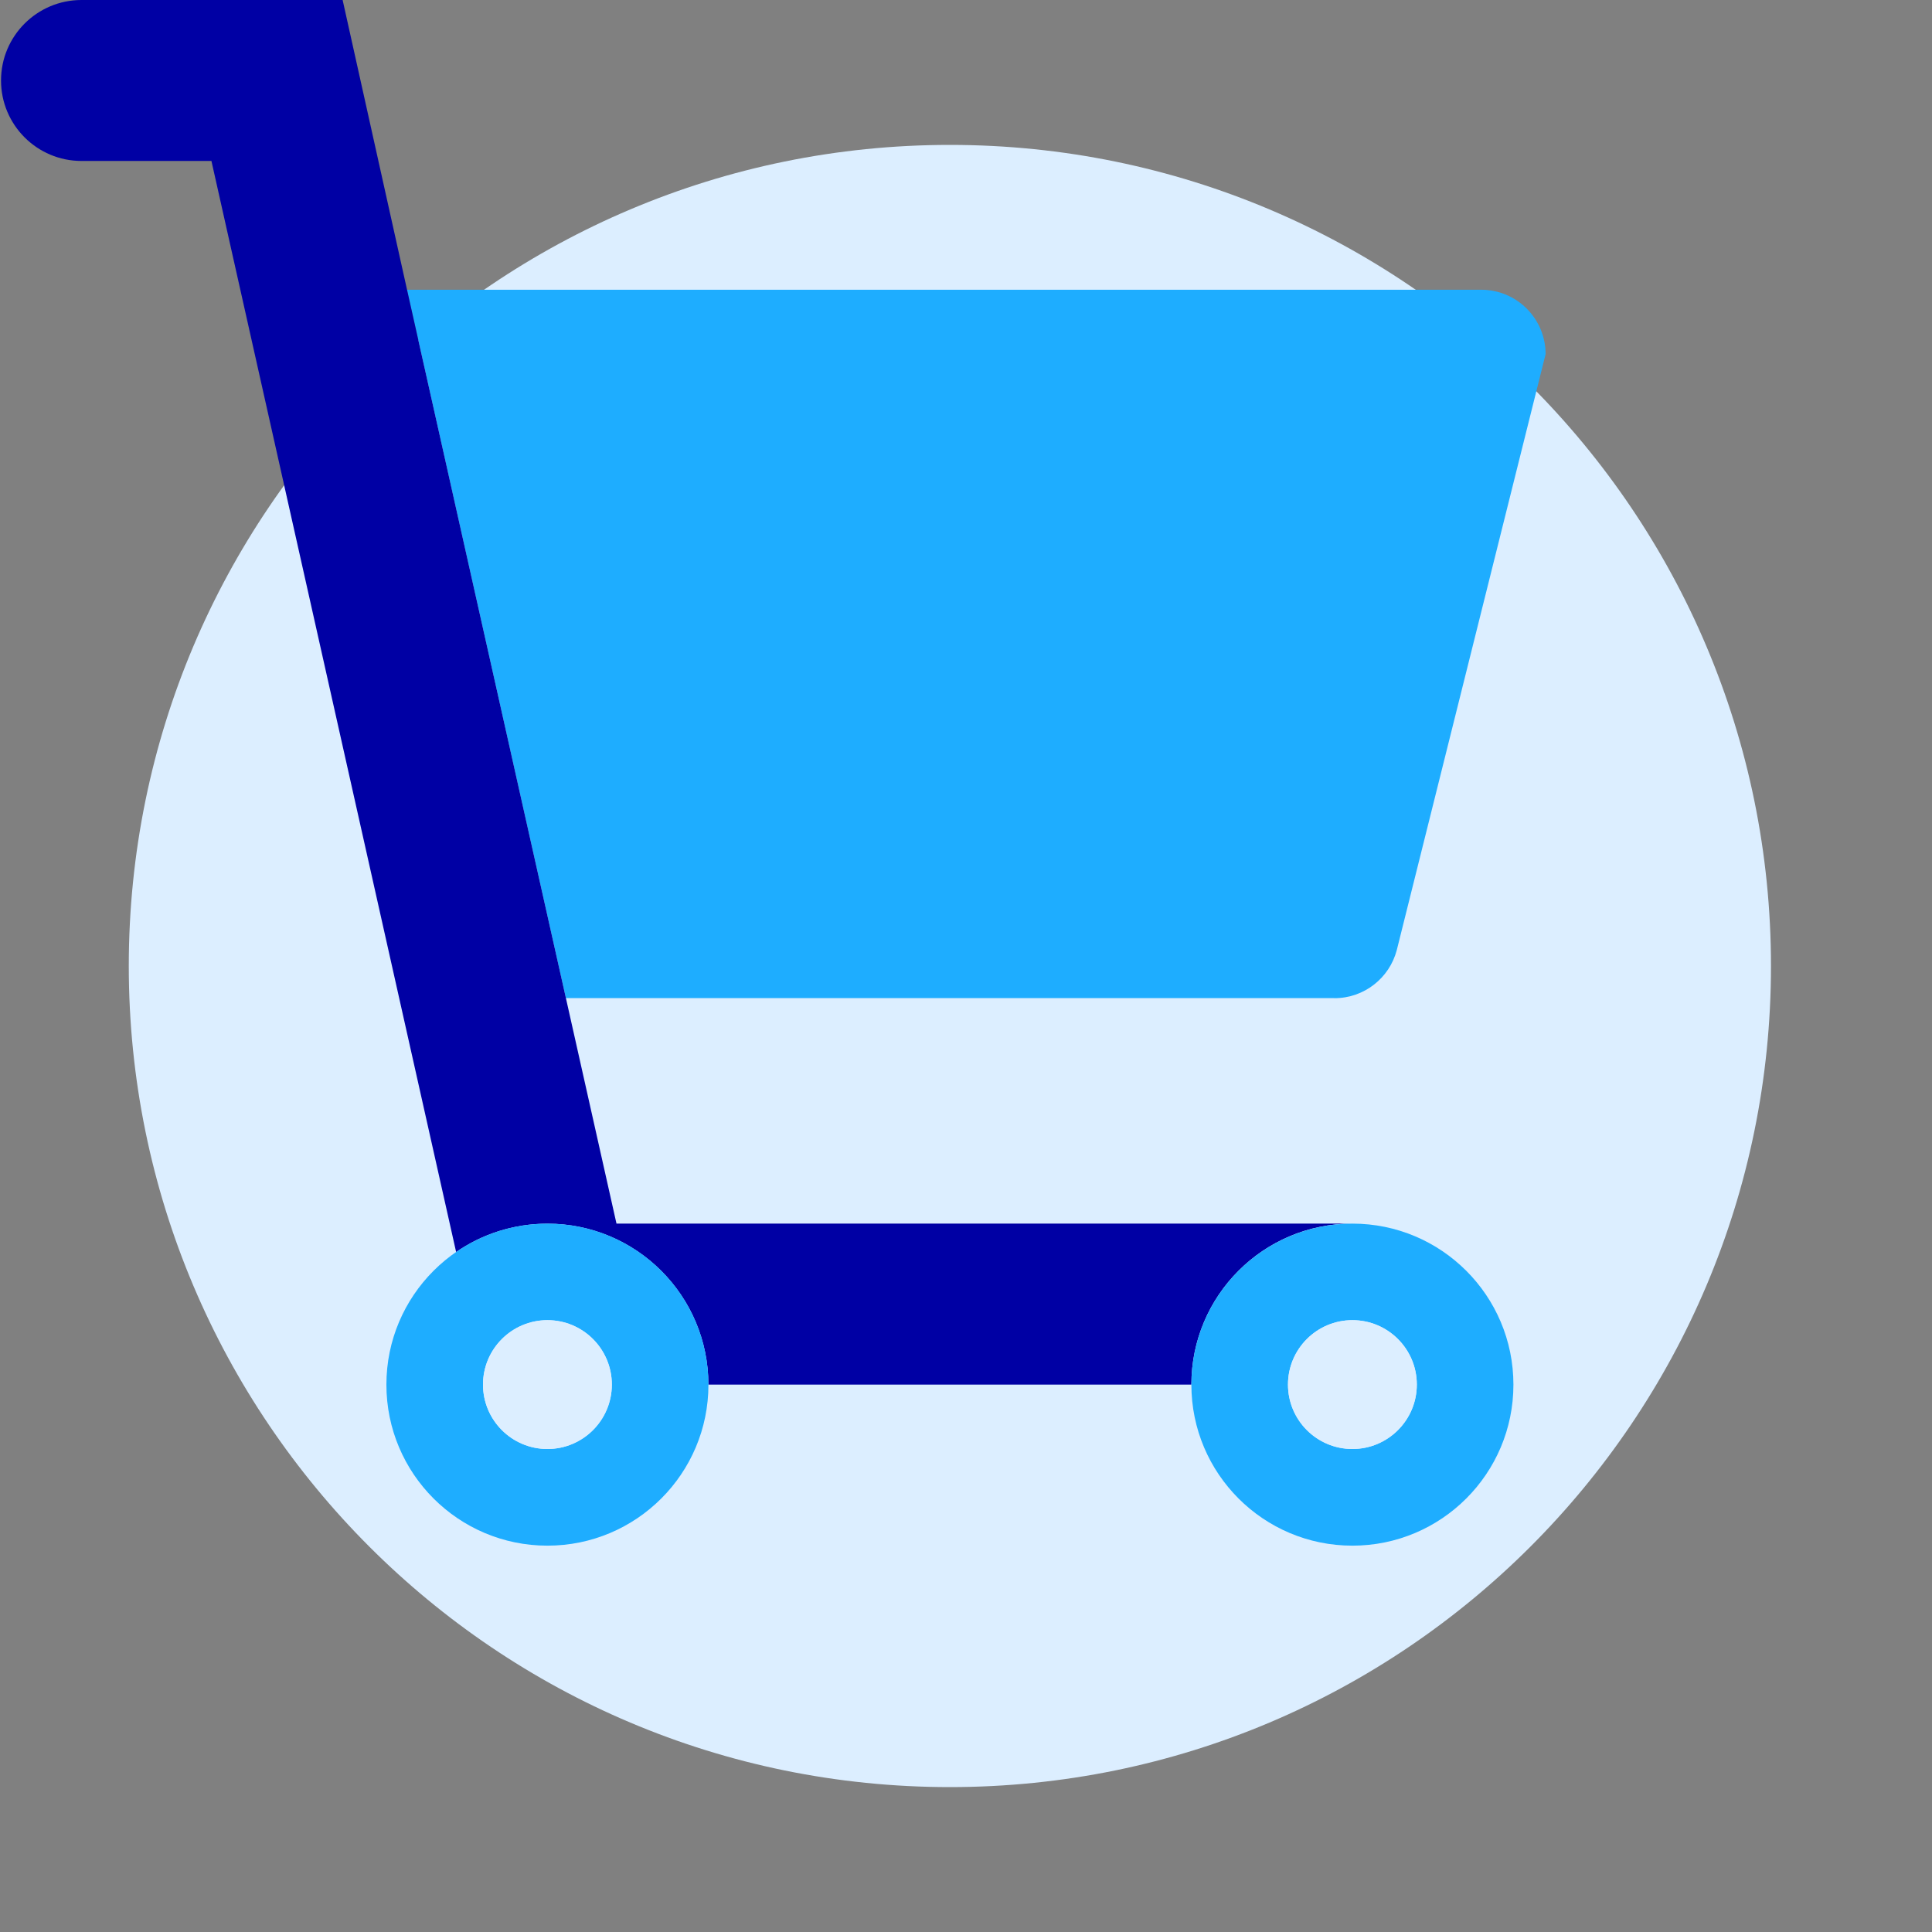 <!-- Generated by IcoMoon.io -->
<svg version="1.1" xmlns="http://www.w3.org/2000/svg" width="32" height="32" viewBox="0 0 32 32">
<rect x="0" y="0" width="32" height="32" fill="#808080" stroke="none"/>
<title>cart-title-icon</title>
<path fill="#dceeff" d="M15.733 29.6c7.511 0 13.6-6.089 13.6-13.6s-6.089-13.6-13.6-13.6-13.6 6.089-13.6 13.6 6.089 13.6 13.6 13.6z"></path>
<path fill="#1eadff" d="M22.101 16.533c0.001 0 0.001 0 0.002 0 0.494 0 0.91-0.336 1.031-0.793l0.002-0.007 2.464-9.867c0-0.589-0.478-1.067-1.067-1.067v0h-17.792l2.632 11.733h12.728z"></path>
<path fill="#0000a4" d="M22.4 20.267h-12.189l-3.469-15.467-1.067-4.8h-4.325c-0.736 0-1.333 0.597-1.333 1.333s0.597 1.333 1.333 1.333v0h2.152l4.053 18.072c0.423-0.294 0.947-0.47 1.512-0.47 1.472 0 2.666 1.193 2.666 2.665v0h8c0-1.473 1.194-2.667 2.667-2.667v0z"></path>
<path fill="#1eadff" d="M9.067 20.267c-1.473 0-2.667 1.194-2.667 2.667s1.194 2.667 2.667 2.667v0c1.473 0 2.667-1.194 2.667-2.667s-1.194-2.667-2.667-2.667v0zM9.067 24c-0.589 0-1.067-0.478-1.067-1.067s0.478-1.067 1.067-1.067v0c0.589 0 1.067 0.478 1.067 1.067s-0.478 1.067-1.067 1.067v0zM22.4 20.267c-1.473 0-2.667 1.194-2.667 2.667s1.194 2.667 2.667 2.667v0c1.473 0 2.667-1.194 2.667-2.667s-1.194-2.667-2.667-2.667v0zM22.4 24c-0.589 0-1.067-0.478-1.067-1.067s0.478-1.067 1.067-1.067v0c0.589 0 1.067 0.478 1.067 1.067s-0.478 1.067-1.067 1.067v0z"></path>
<path fill="#dceeff" d="M22.4 24c0.589 0 1.067-0.478 1.067-1.067s-0.478-1.067-1.067-1.067v0c-0.589 0-1.067 0.478-1.067 1.067s0.478 1.067 1.067 1.067v0zM9.067 24c0.589 0 1.067-0.478 1.067-1.067s-0.478-1.067-1.067-1.067v0c-0.589 0-1.067 0.478-1.067 1.067s0.478 1.067 1.067 1.067v0z"></path>
</svg>
